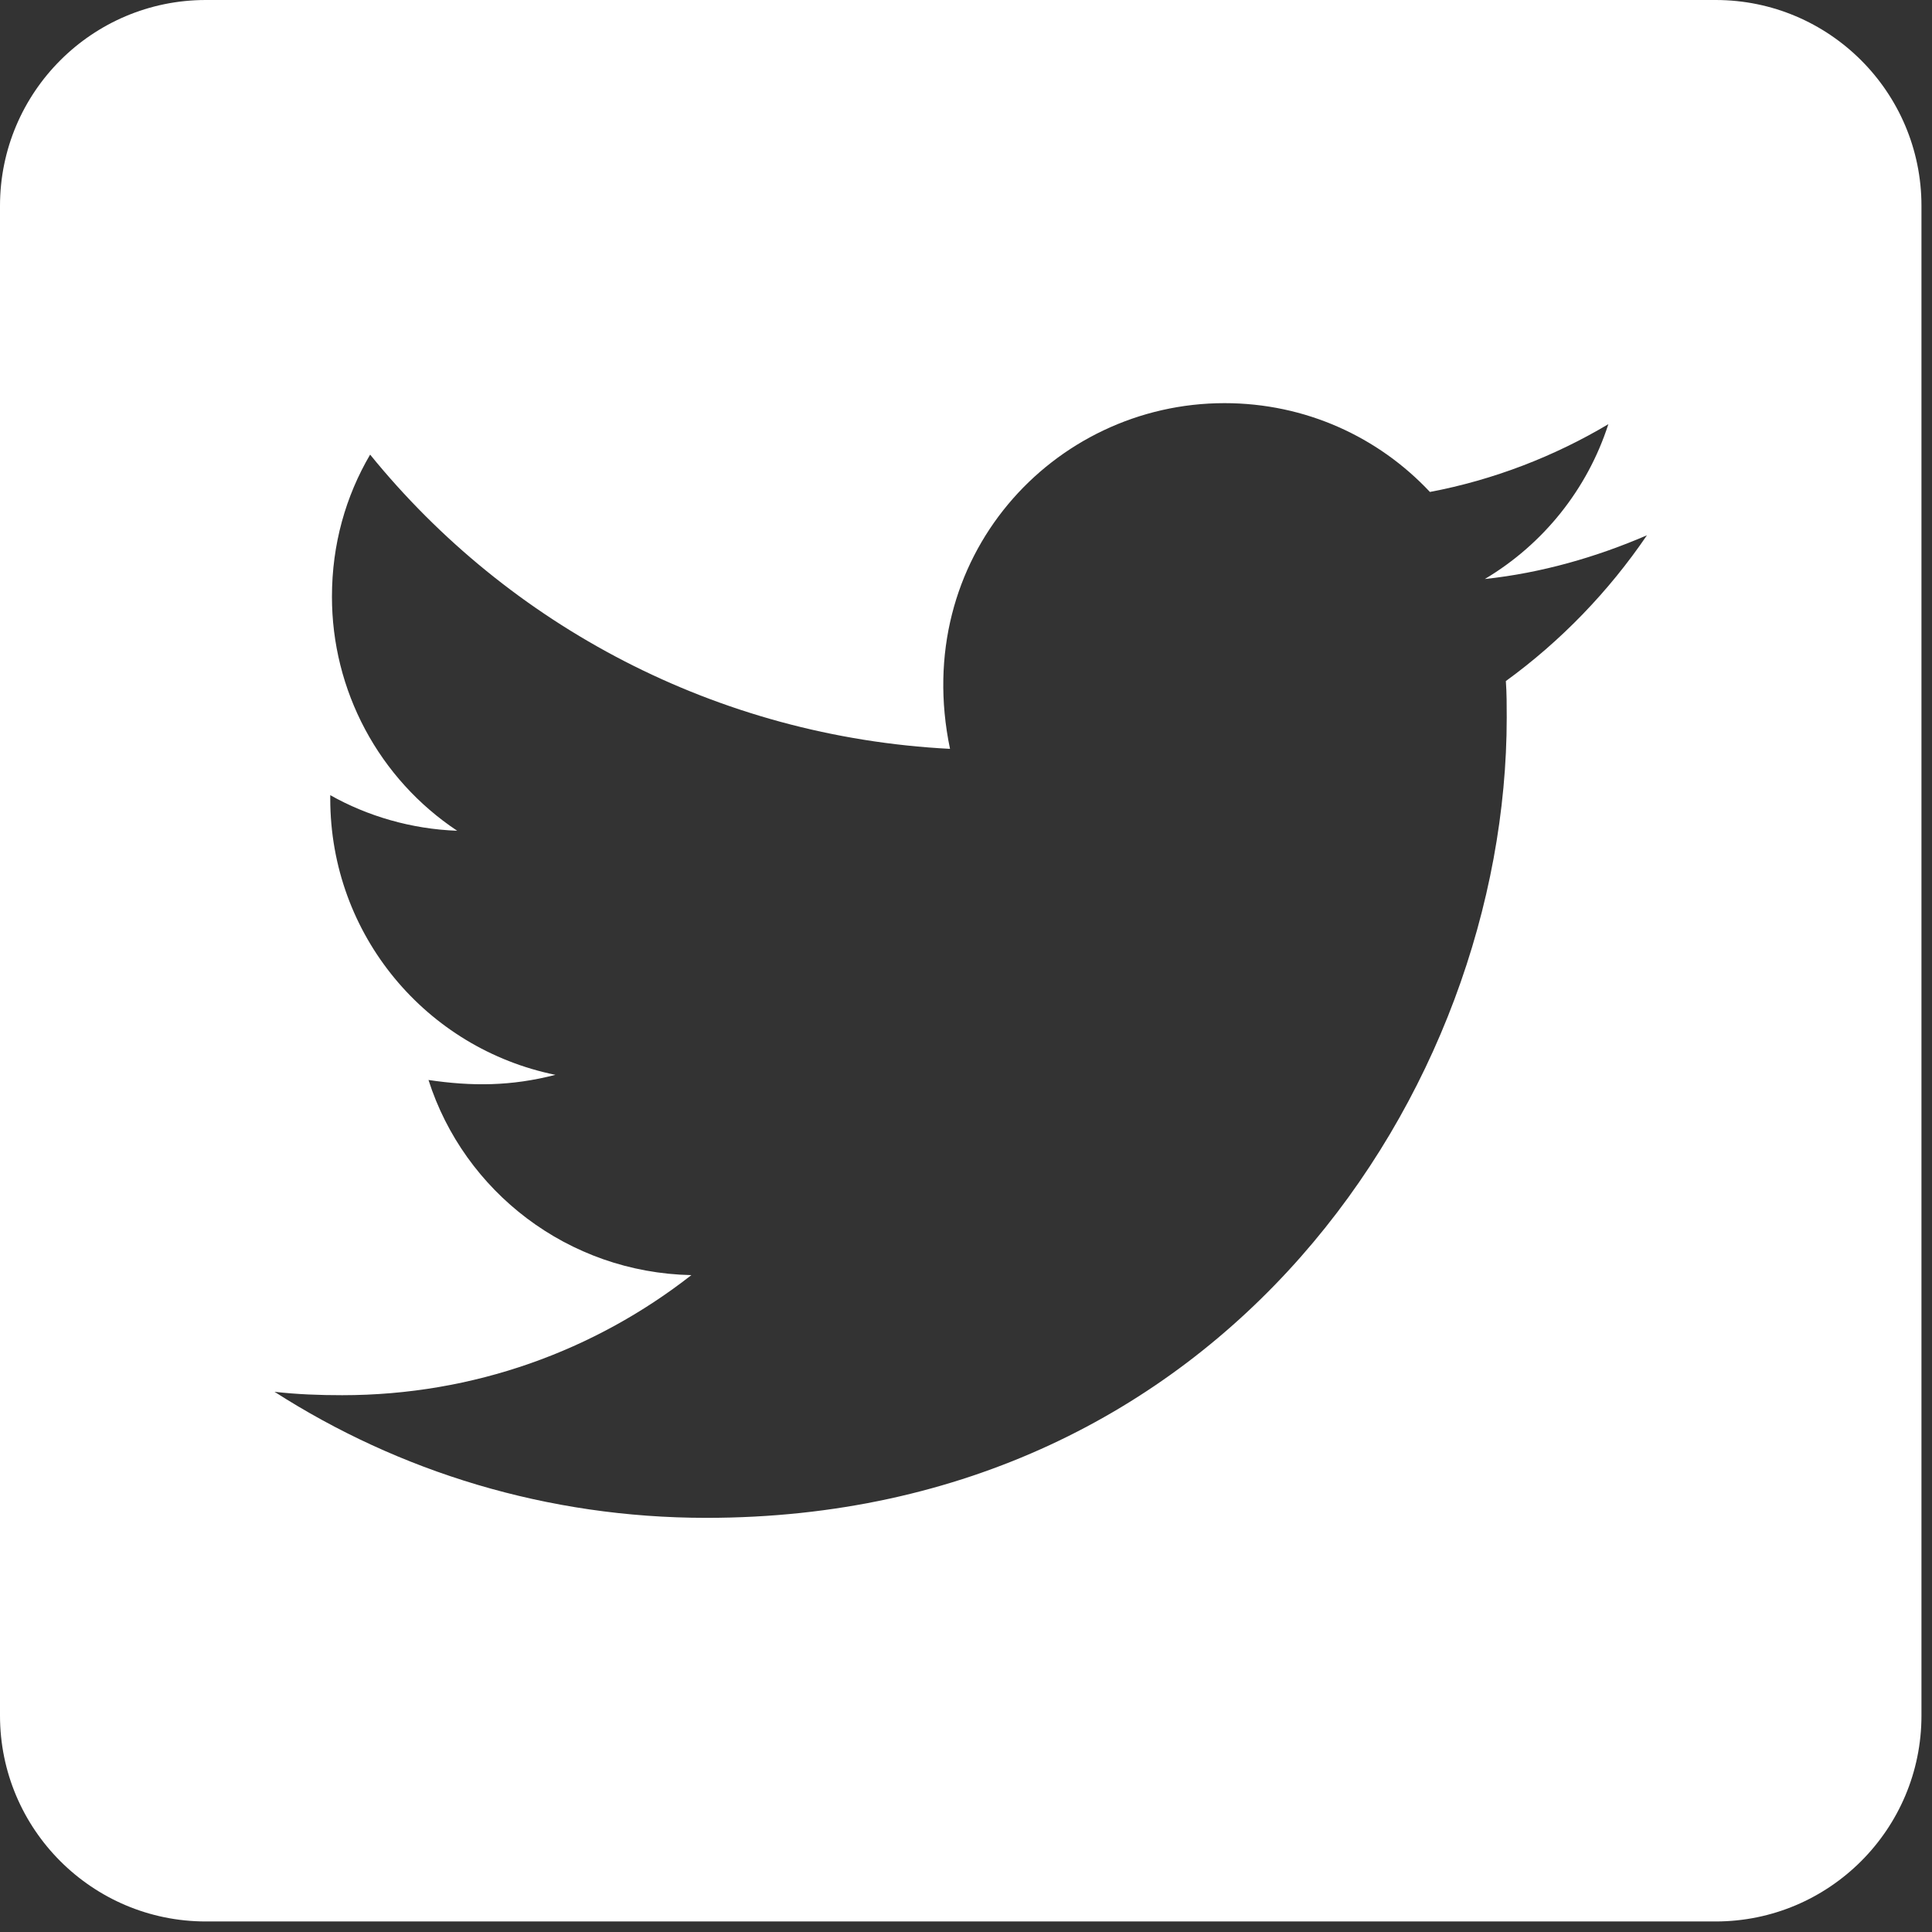 <svg width="33" height="33" viewBox="0 0 33 33" fill="none" xmlns="http://www.w3.org/2000/svg">
<rect x="0" y="0" width="33" height="33" fill="#333333" stroke="none"/>
<path d="M29.304 0H3.516C1.575 0 0 1.575 0 3.516V29.304C0 31.245 1.575 32.82 3.516 32.82H29.304C31.245 32.82 32.82 31.245 32.82 29.304V3.516C32.82 1.575 31.245 0 29.304 0ZM25.721 11.633C25.736 11.839 25.736 12.051 25.736 12.256C25.736 18.608 20.901 25.926 12.066 25.926C9.341 25.926 6.813 25.135 4.689 23.773C5.077 23.817 5.45 23.831 5.846 23.831C8.095 23.831 10.161 23.069 11.809 21.78C9.699 21.736 7.927 20.351 7.319 18.447C8.058 18.556 8.725 18.556 9.487 18.359C7.289 17.912 5.641 15.978 5.641 13.641V13.582C6.278 13.941 7.026 14.161 7.809 14.19C7.15 13.752 6.61 13.157 6.237 12.459C5.864 11.761 5.669 10.982 5.67 10.19C5.67 9.297 5.905 8.476 6.322 7.765C8.689 10.681 12.242 12.586 16.227 12.791C15.546 9.531 17.985 6.886 20.915 6.886C22.3 6.886 23.545 7.465 24.424 8.403C25.509 8.198 26.549 7.795 27.472 7.245C27.113 8.359 26.359 9.297 25.362 9.89C26.329 9.787 27.267 9.516 28.131 9.143C27.479 10.102 26.659 10.952 25.721 11.633Z" fill="white"/>
</svg>
